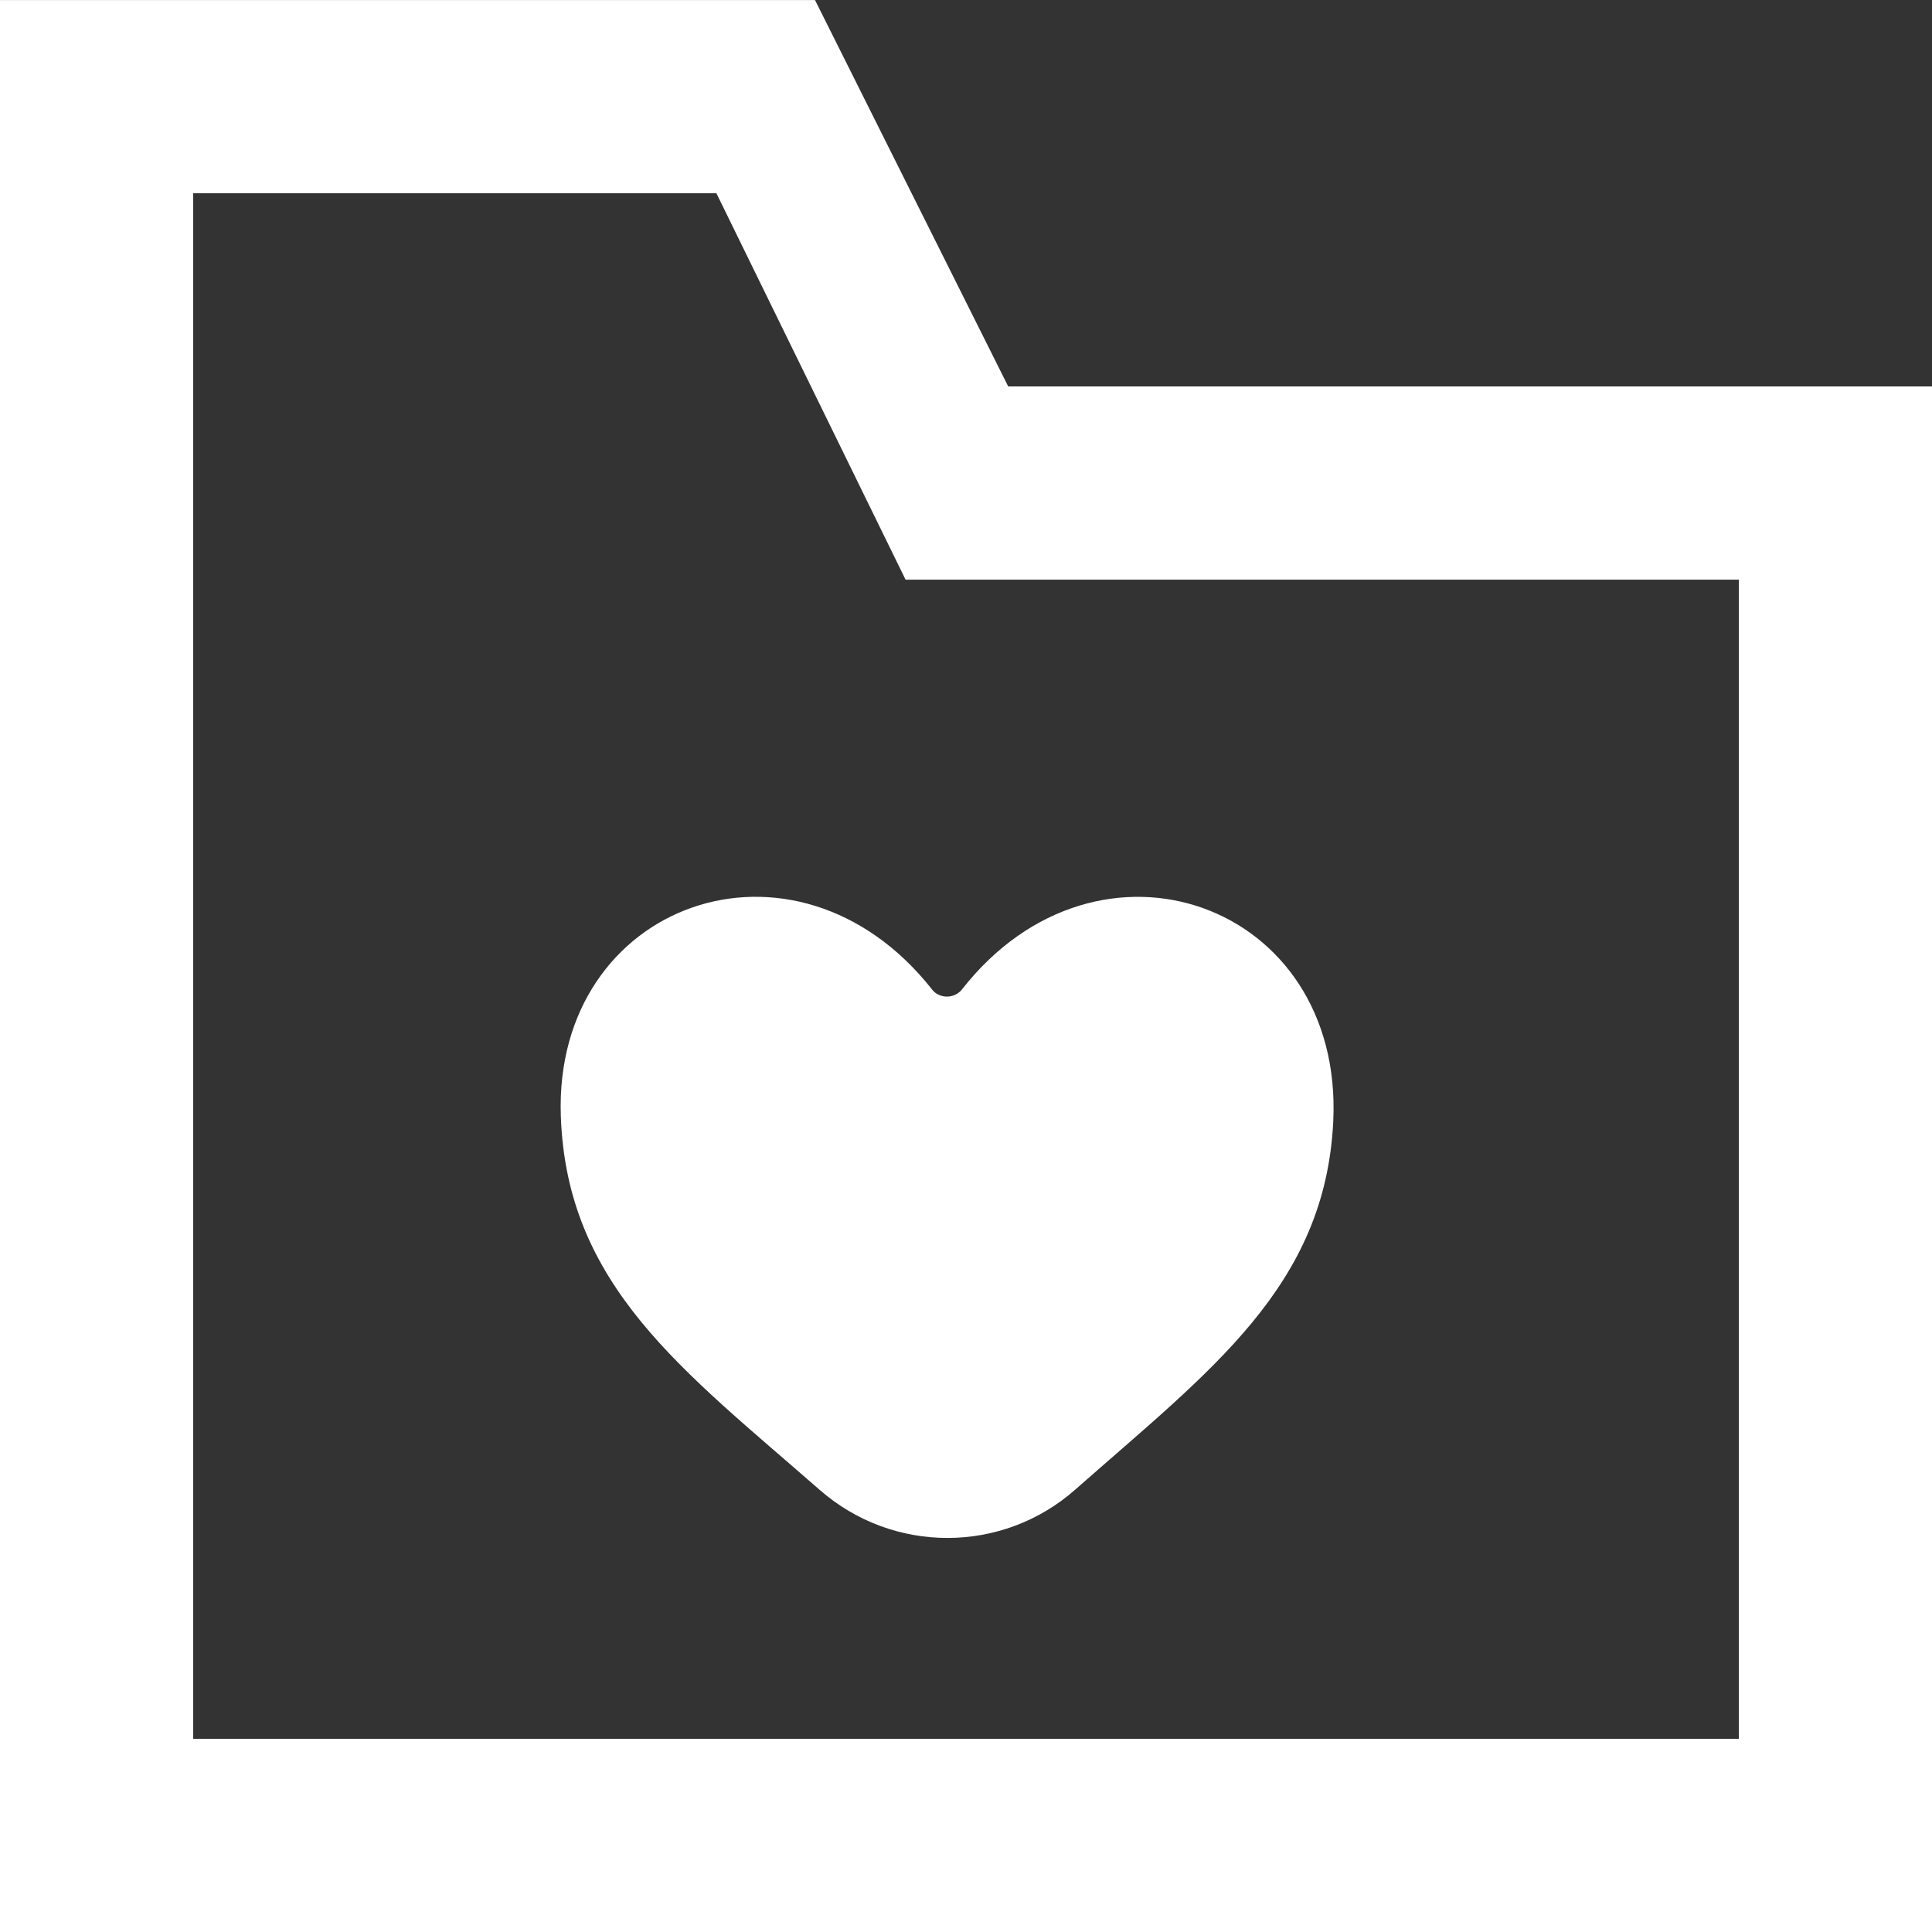 <!-- Generated by IcoMoon.io -->
<svg version="1.1" xmlns="http://www.w3.org/2000/svg" width="32" height="32" viewBox="0 0 32 32">
<rect x="0" y="0" width="32" height="32" fill="#333333" stroke="none"/>
<title>as-directory_love_favorite-3</title>
<path fill="#fff" d="M15.438 16.39c0.125 0.158 0.373 0.154 0.496-0.003 2.259-2.885 6.32-1.437 6.149 2.182-0.131 2.741-2.034 4.128-4.274 6.104-1.208 1.066-3.018 1.066-4.23 0.006-2.272-1.987-4.192-3.381-4.29-6.194-0.123-3.539 3.88-4.974 6.149-2.096zM28.8 28.801h-25.6v-25.6h8.666l3.133 6.4h13.802v19.2zM16.699 6.401l-3.2-6.4h-13.499v32h32v-25.6h-15.301z"></path>
</svg>
